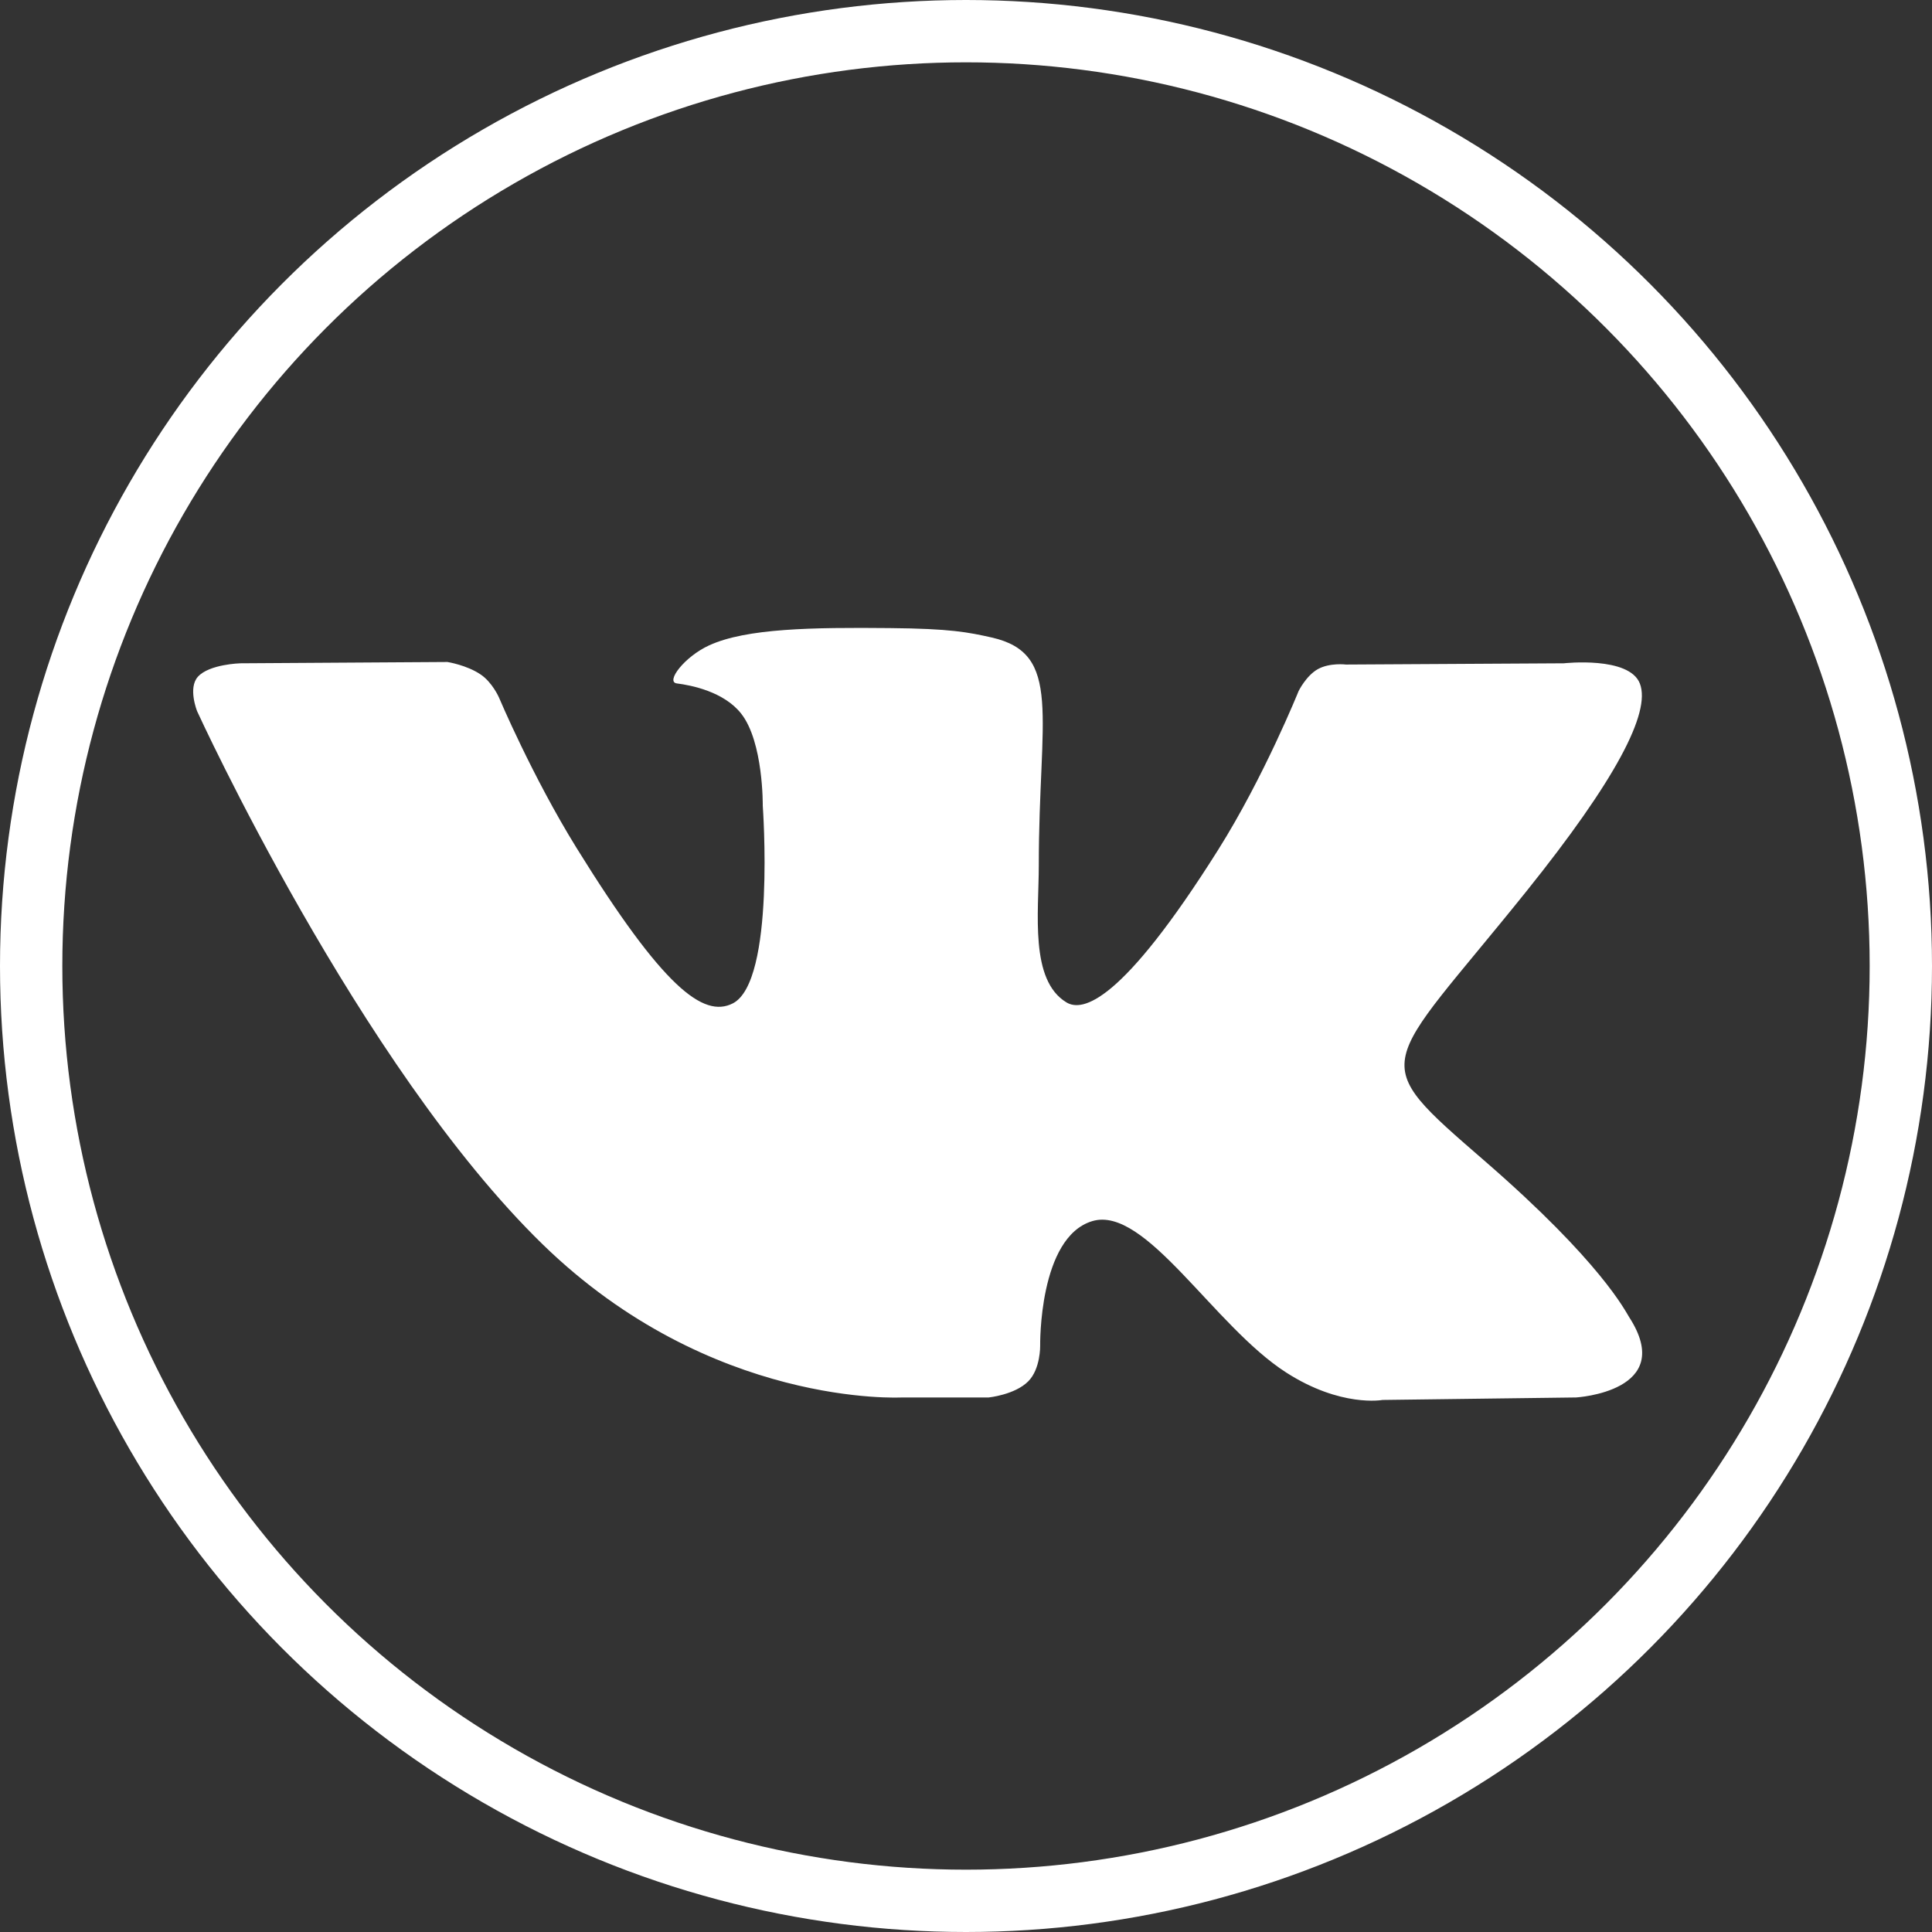 <svg width="31" height="31" viewBox="0 0 31 31" fill="none" xmlns="http://www.w3.org/2000/svg">
<rect x="0" y="0" width="31" height="31" fill="#333333" stroke="none"/>
<path fill-rule="evenodd" clip-rule="evenodd" d="M14.475 22.423H15.865C15.865 22.423 16.285 22.38 16.499 22.164C16.697 21.965 16.69 21.593 16.69 21.593C16.69 21.593 16.663 19.85 17.528 19.593C18.381 19.34 19.477 21.278 20.638 22.023C21.516 22.587 22.184 22.463 22.184 22.463L25.289 22.423C25.289 22.423 26.912 22.329 26.142 21.136C26.079 21.038 25.693 20.252 23.834 18.638C21.887 16.949 22.148 17.222 24.493 14.3C25.921 12.521 26.492 11.434 26.313 10.969C26.143 10.525 25.093 10.643 25.093 10.643L21.597 10.663C21.597 10.663 21.337 10.63 21.145 10.737C20.958 10.842 20.837 11.088 20.837 11.088C20.837 11.088 20.283 12.465 19.546 13.636C17.99 16.107 17.366 16.238 17.112 16.084C16.52 15.727 16.668 14.648 16.668 13.882C16.668 11.486 17.057 10.488 15.912 10.229C15.532 10.144 15.252 10.087 14.28 10.078C13.033 10.066 11.977 10.081 11.379 10.355C10.981 10.537 10.674 10.943 10.861 10.966C11.092 10.995 11.616 11.098 11.893 11.451C12.251 11.907 12.239 12.93 12.239 12.93C12.239 12.93 12.445 15.749 11.758 16.1C11.287 16.339 10.641 15.849 9.252 13.607C8.541 12.459 8.005 11.189 8.005 11.189C8.005 11.189 7.901 10.952 7.716 10.825C7.492 10.671 7.179 10.622 7.179 10.622L3.857 10.643C3.857 10.643 3.359 10.656 3.176 10.858C3.012 11.039 3.163 11.412 3.163 11.412C3.163 11.412 5.763 17.1 8.708 19.967C11.409 22.596 14.475 22.423 14.475 22.423Z" fill="white"/>
<circle cx="15.5" cy="15.5" r="15" stroke="white"/>
</svg>
